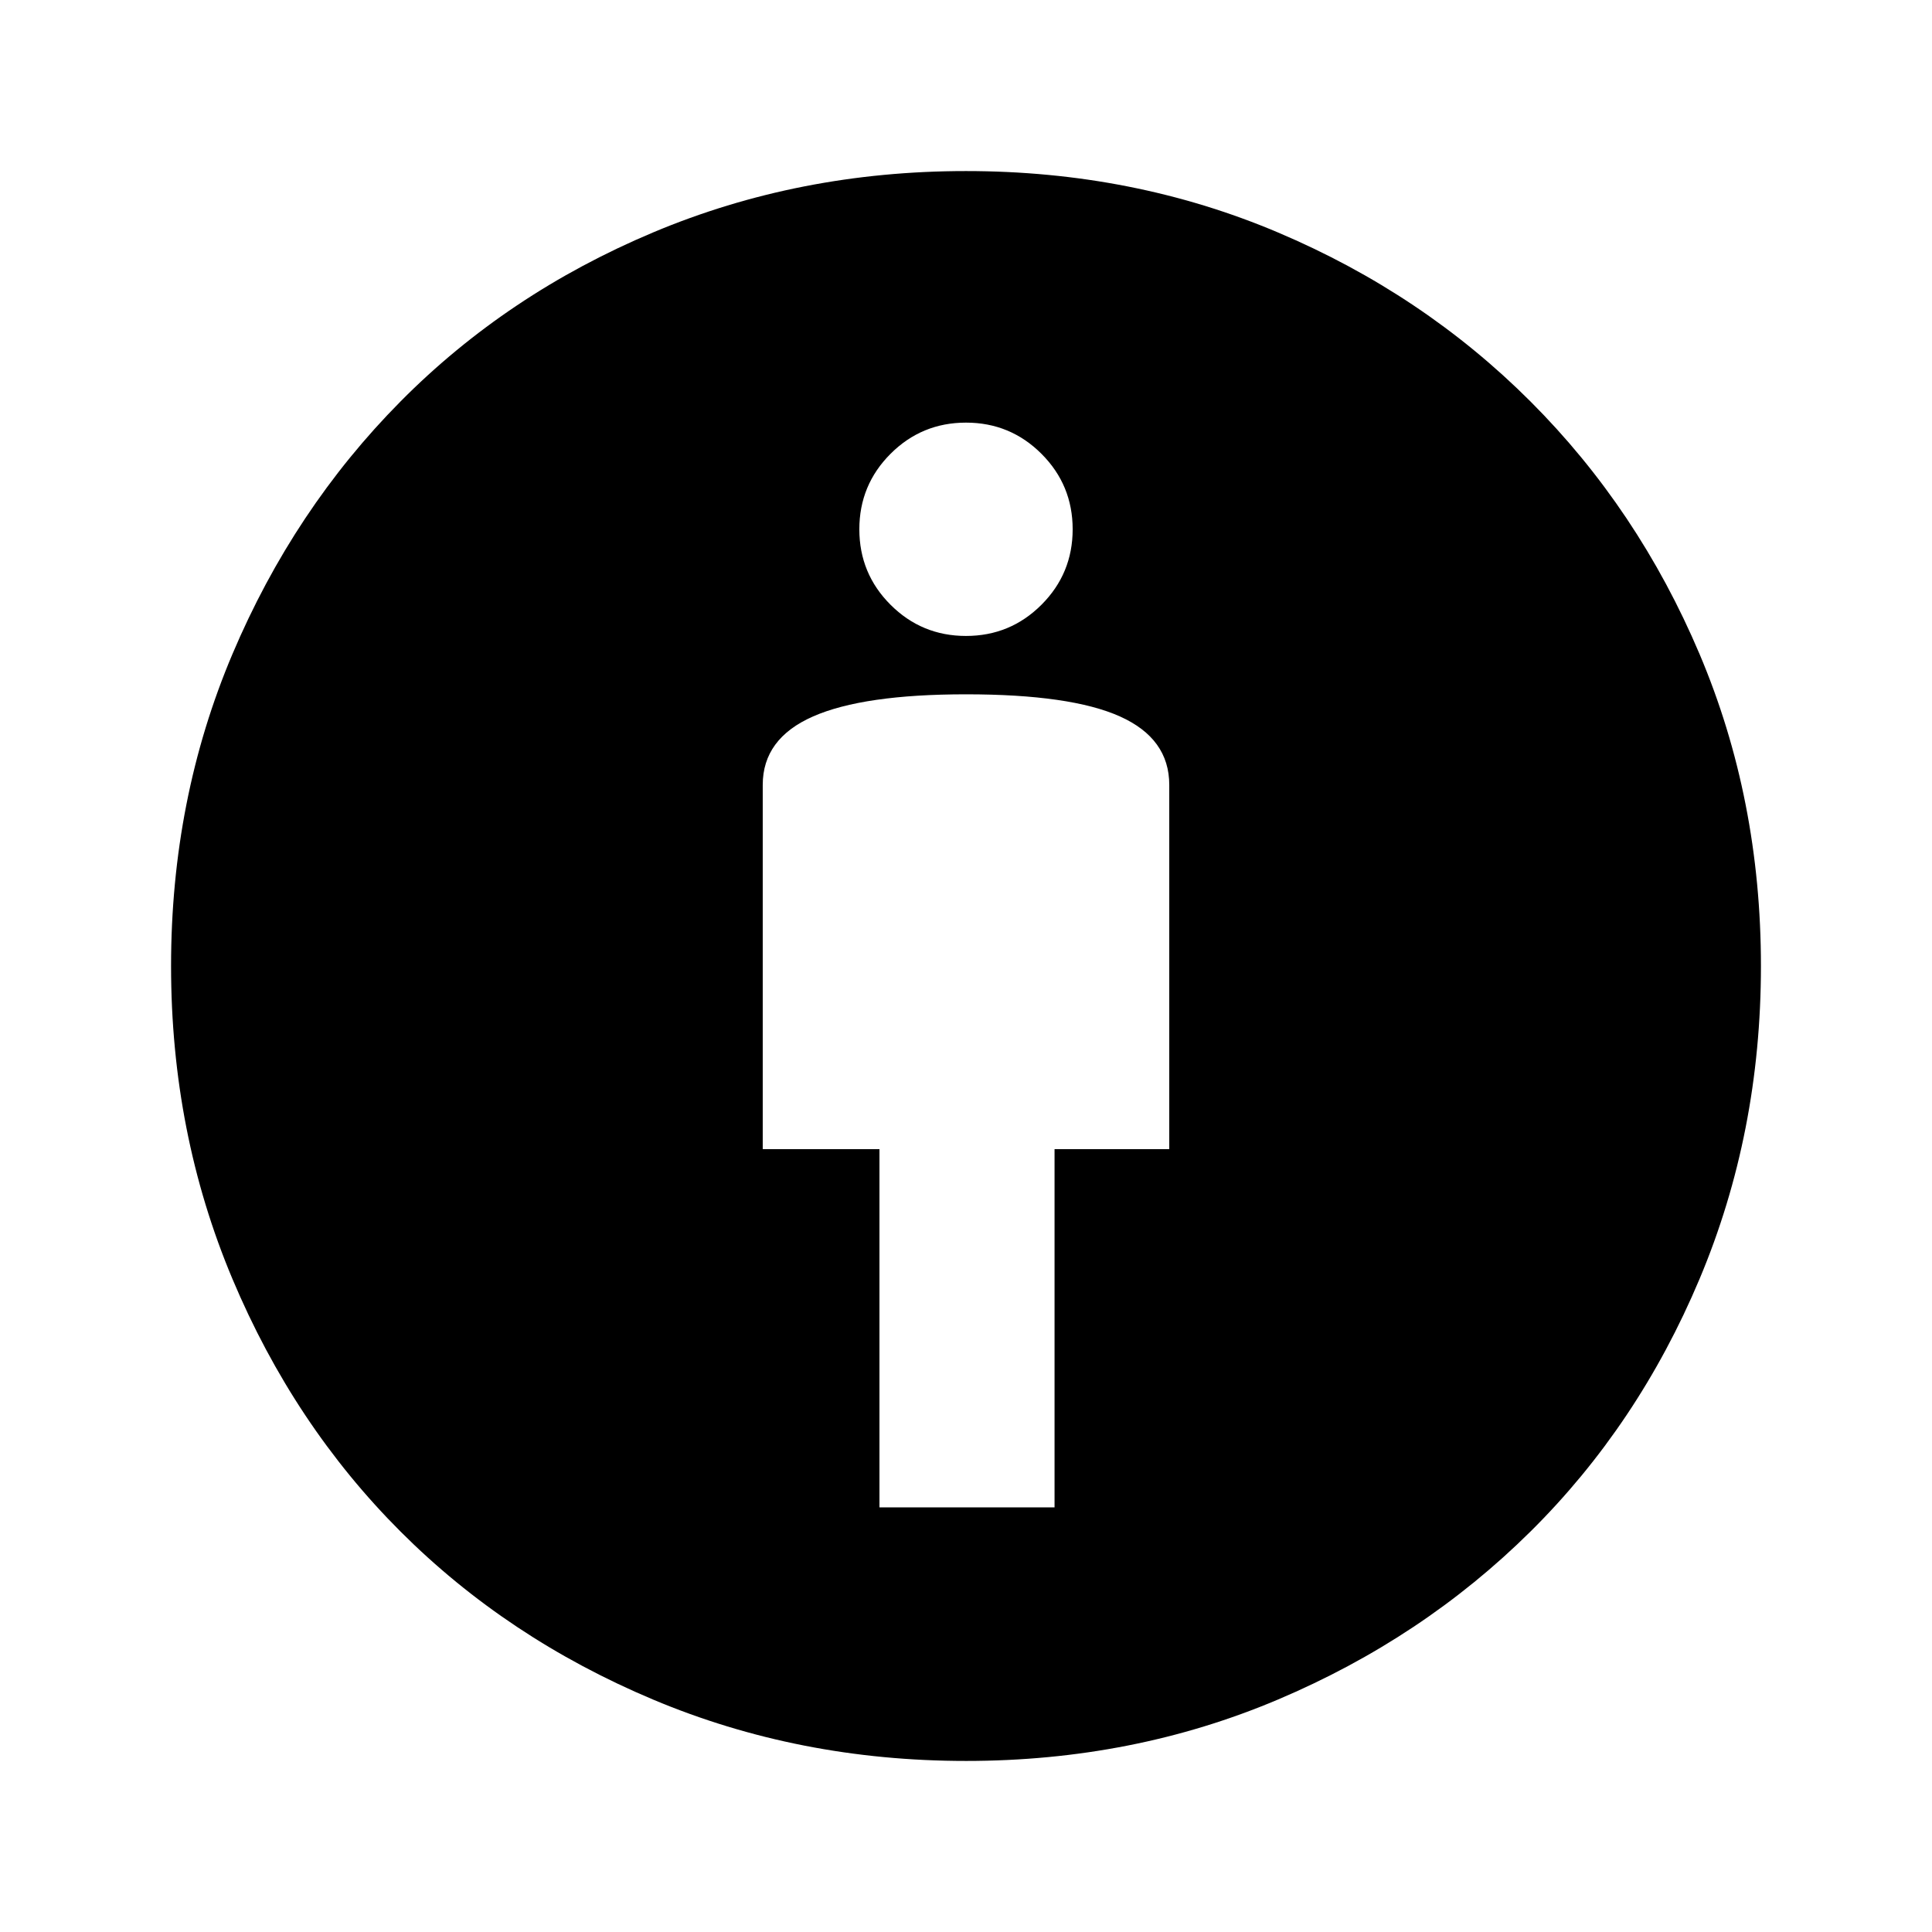 <svg xmlns="http://www.w3.org/2000/svg" height="48" width="48"><path d="M21.85 37.45h4.35v-8.9h2.85V19.5q0-1.15-1.225-1.7T24 17.25q-2.55 0-3.8.55t-1.25 1.7v9.05h2.9Zm2.15 6.3q-4.15 0-7.775-1.525T9.95 38.05Q7.3 35.4 5.775 31.775 4.25 28.15 4.25 24t1.525-7.75Q7.3 12.65 9.95 9.975q2.65-2.675 6.275-4.2Q19.85 4.25 24 4.25t7.75 1.525q3.6 1.525 6.275 4.2 2.675 2.675 4.2 6.275 1.525 3.6 1.525 7.75t-1.525 7.775q-1.525 3.625-4.2 6.275-2.675 2.65-6.275 4.175-3.6 1.525-7.75 1.525Zm0-27.95q1.1 0 1.875-.775.775-.775.775-1.875t-.775-1.875Q25.1 10.5 24 10.5t-1.875.775q-.775.775-.775 1.875t.775 1.875Q22.9 15.8 24 15.8Z"/></svg>